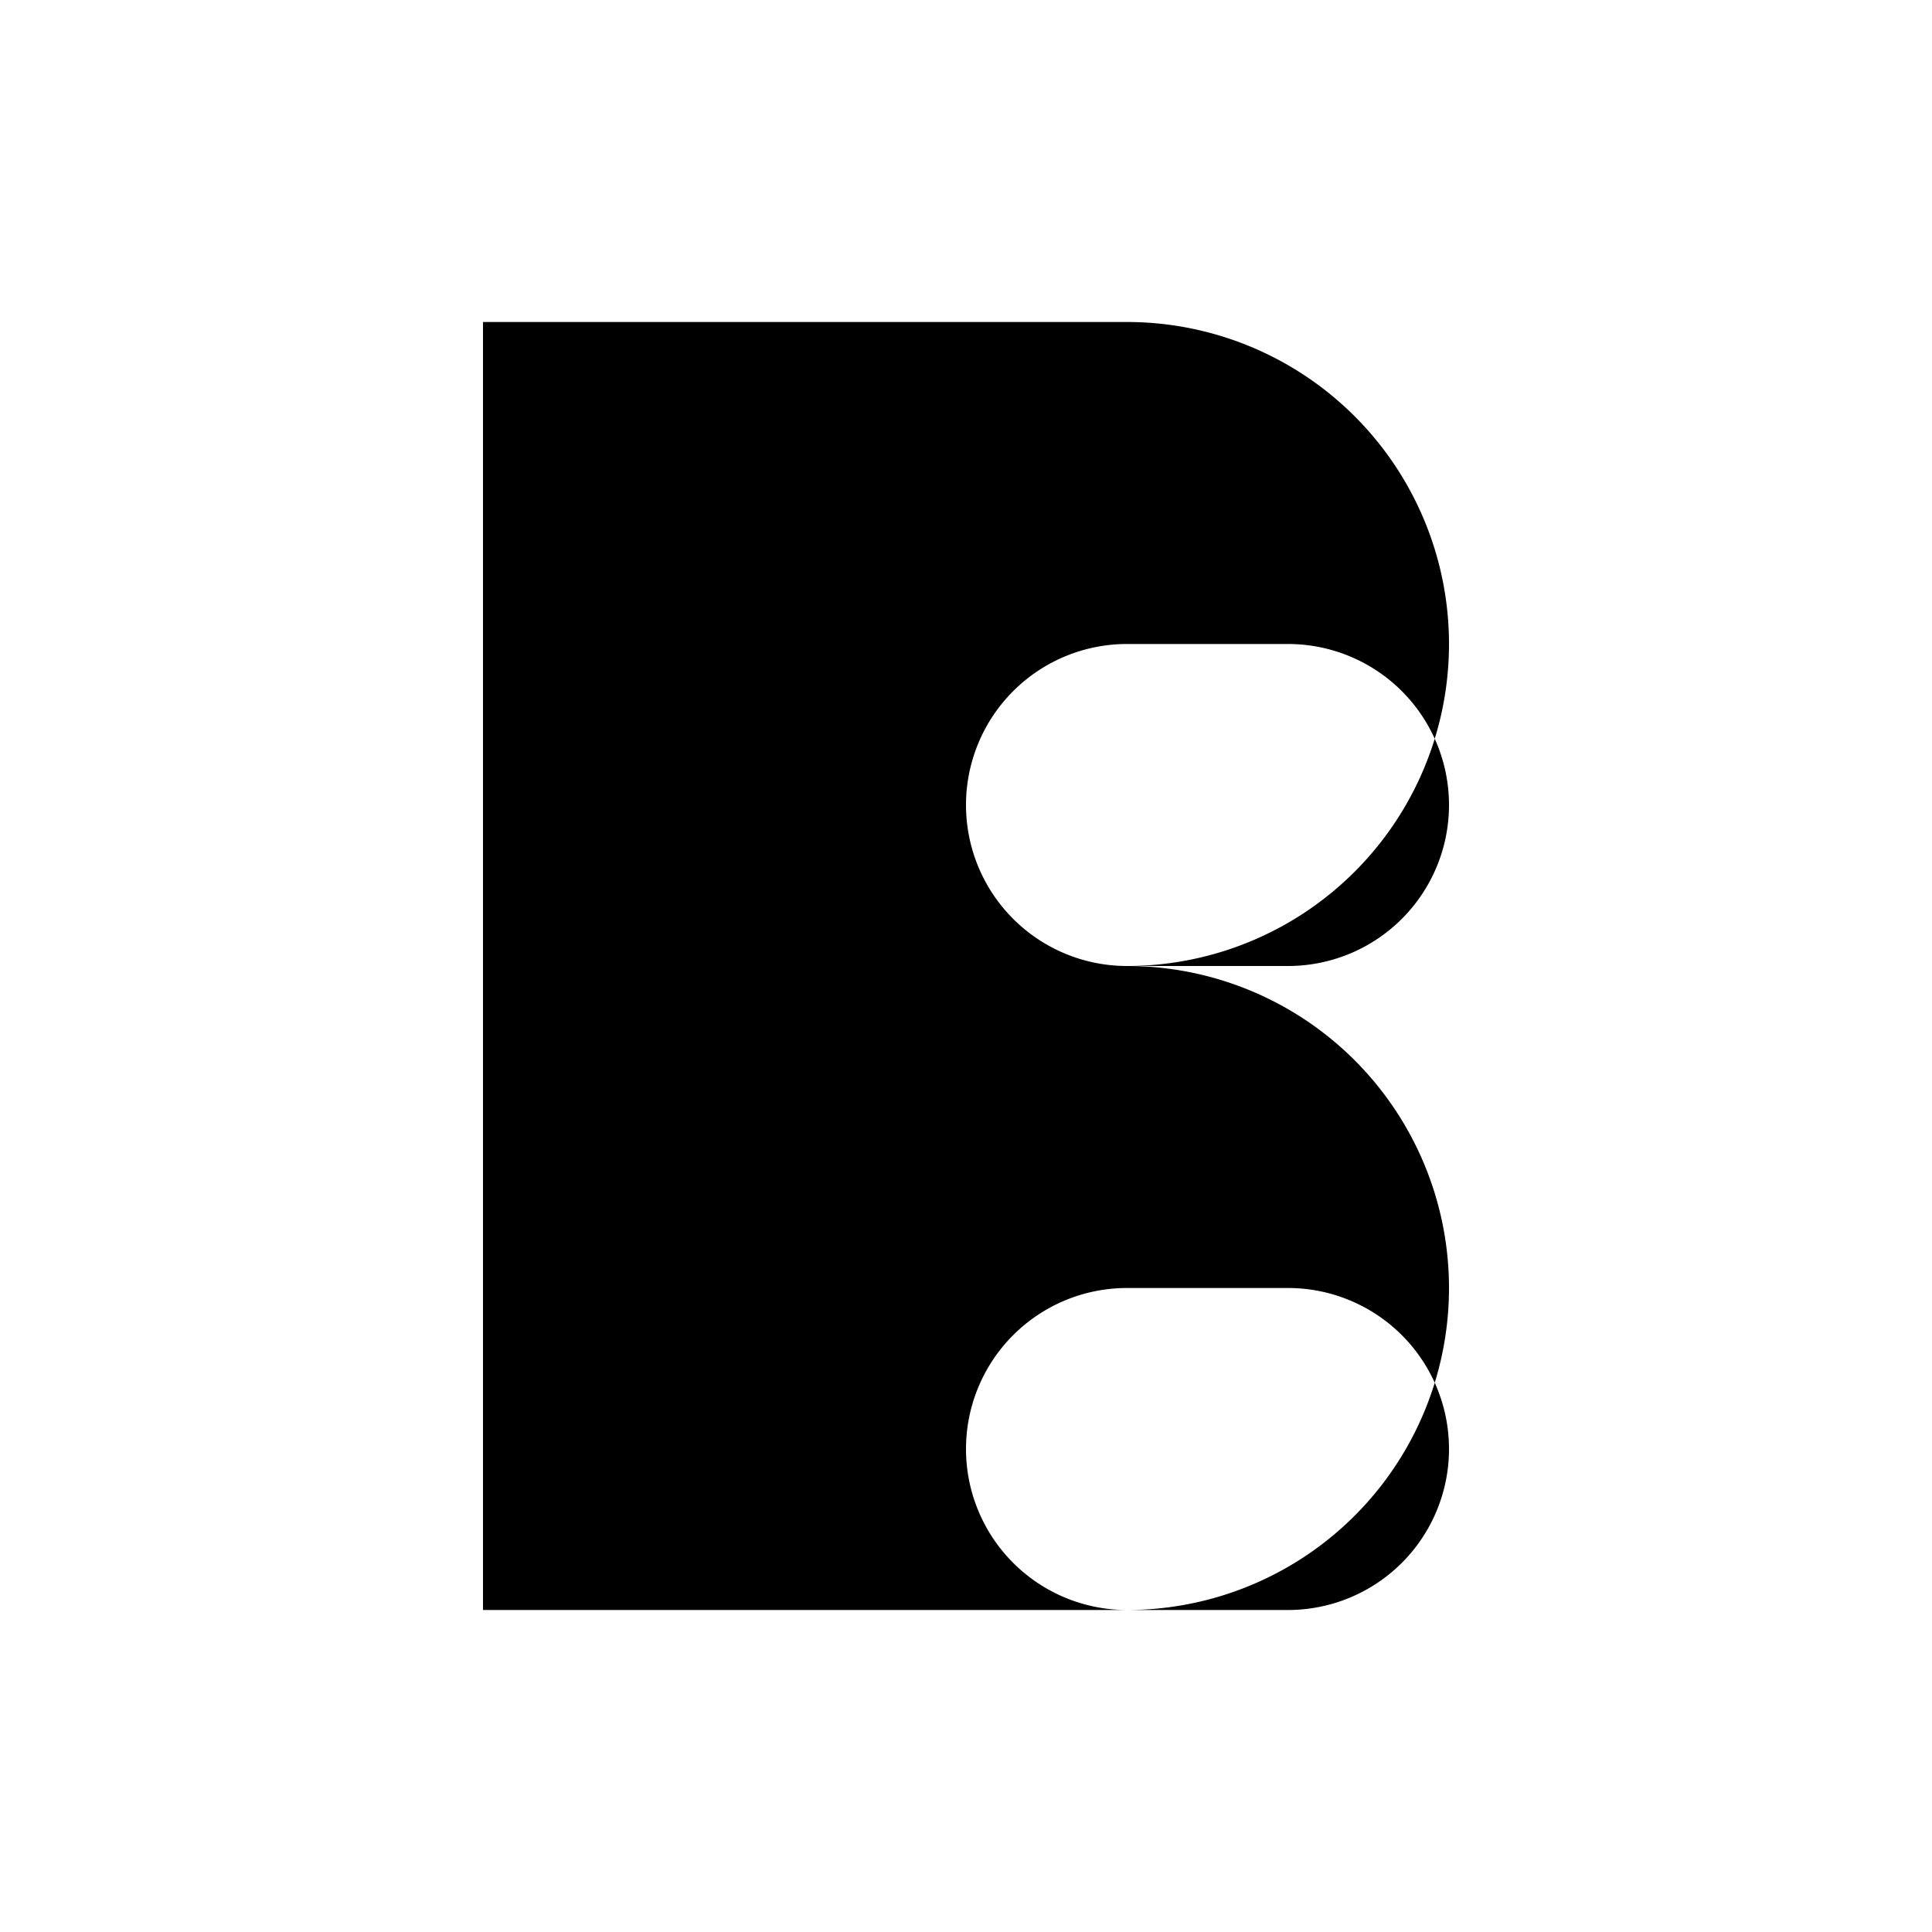 <svg xmlns="http://www.w3.org/2000/svg" viewBox="0 0 24 24" width="24" height="24">
  <path fill="currentColor" d="M6 4h8a4 4 0 014 4 4 4 0 01-4 4H6V4zm8 4a2 2 0 000 4h2a2 2 0 000-4h-2zm-8 4h8a4 4 0 014 4 4 4 0 01-4 4H6v-8zm8 4a2 2 0 000 4h2a2 2 0 000-4h-2z"/>
</svg>
